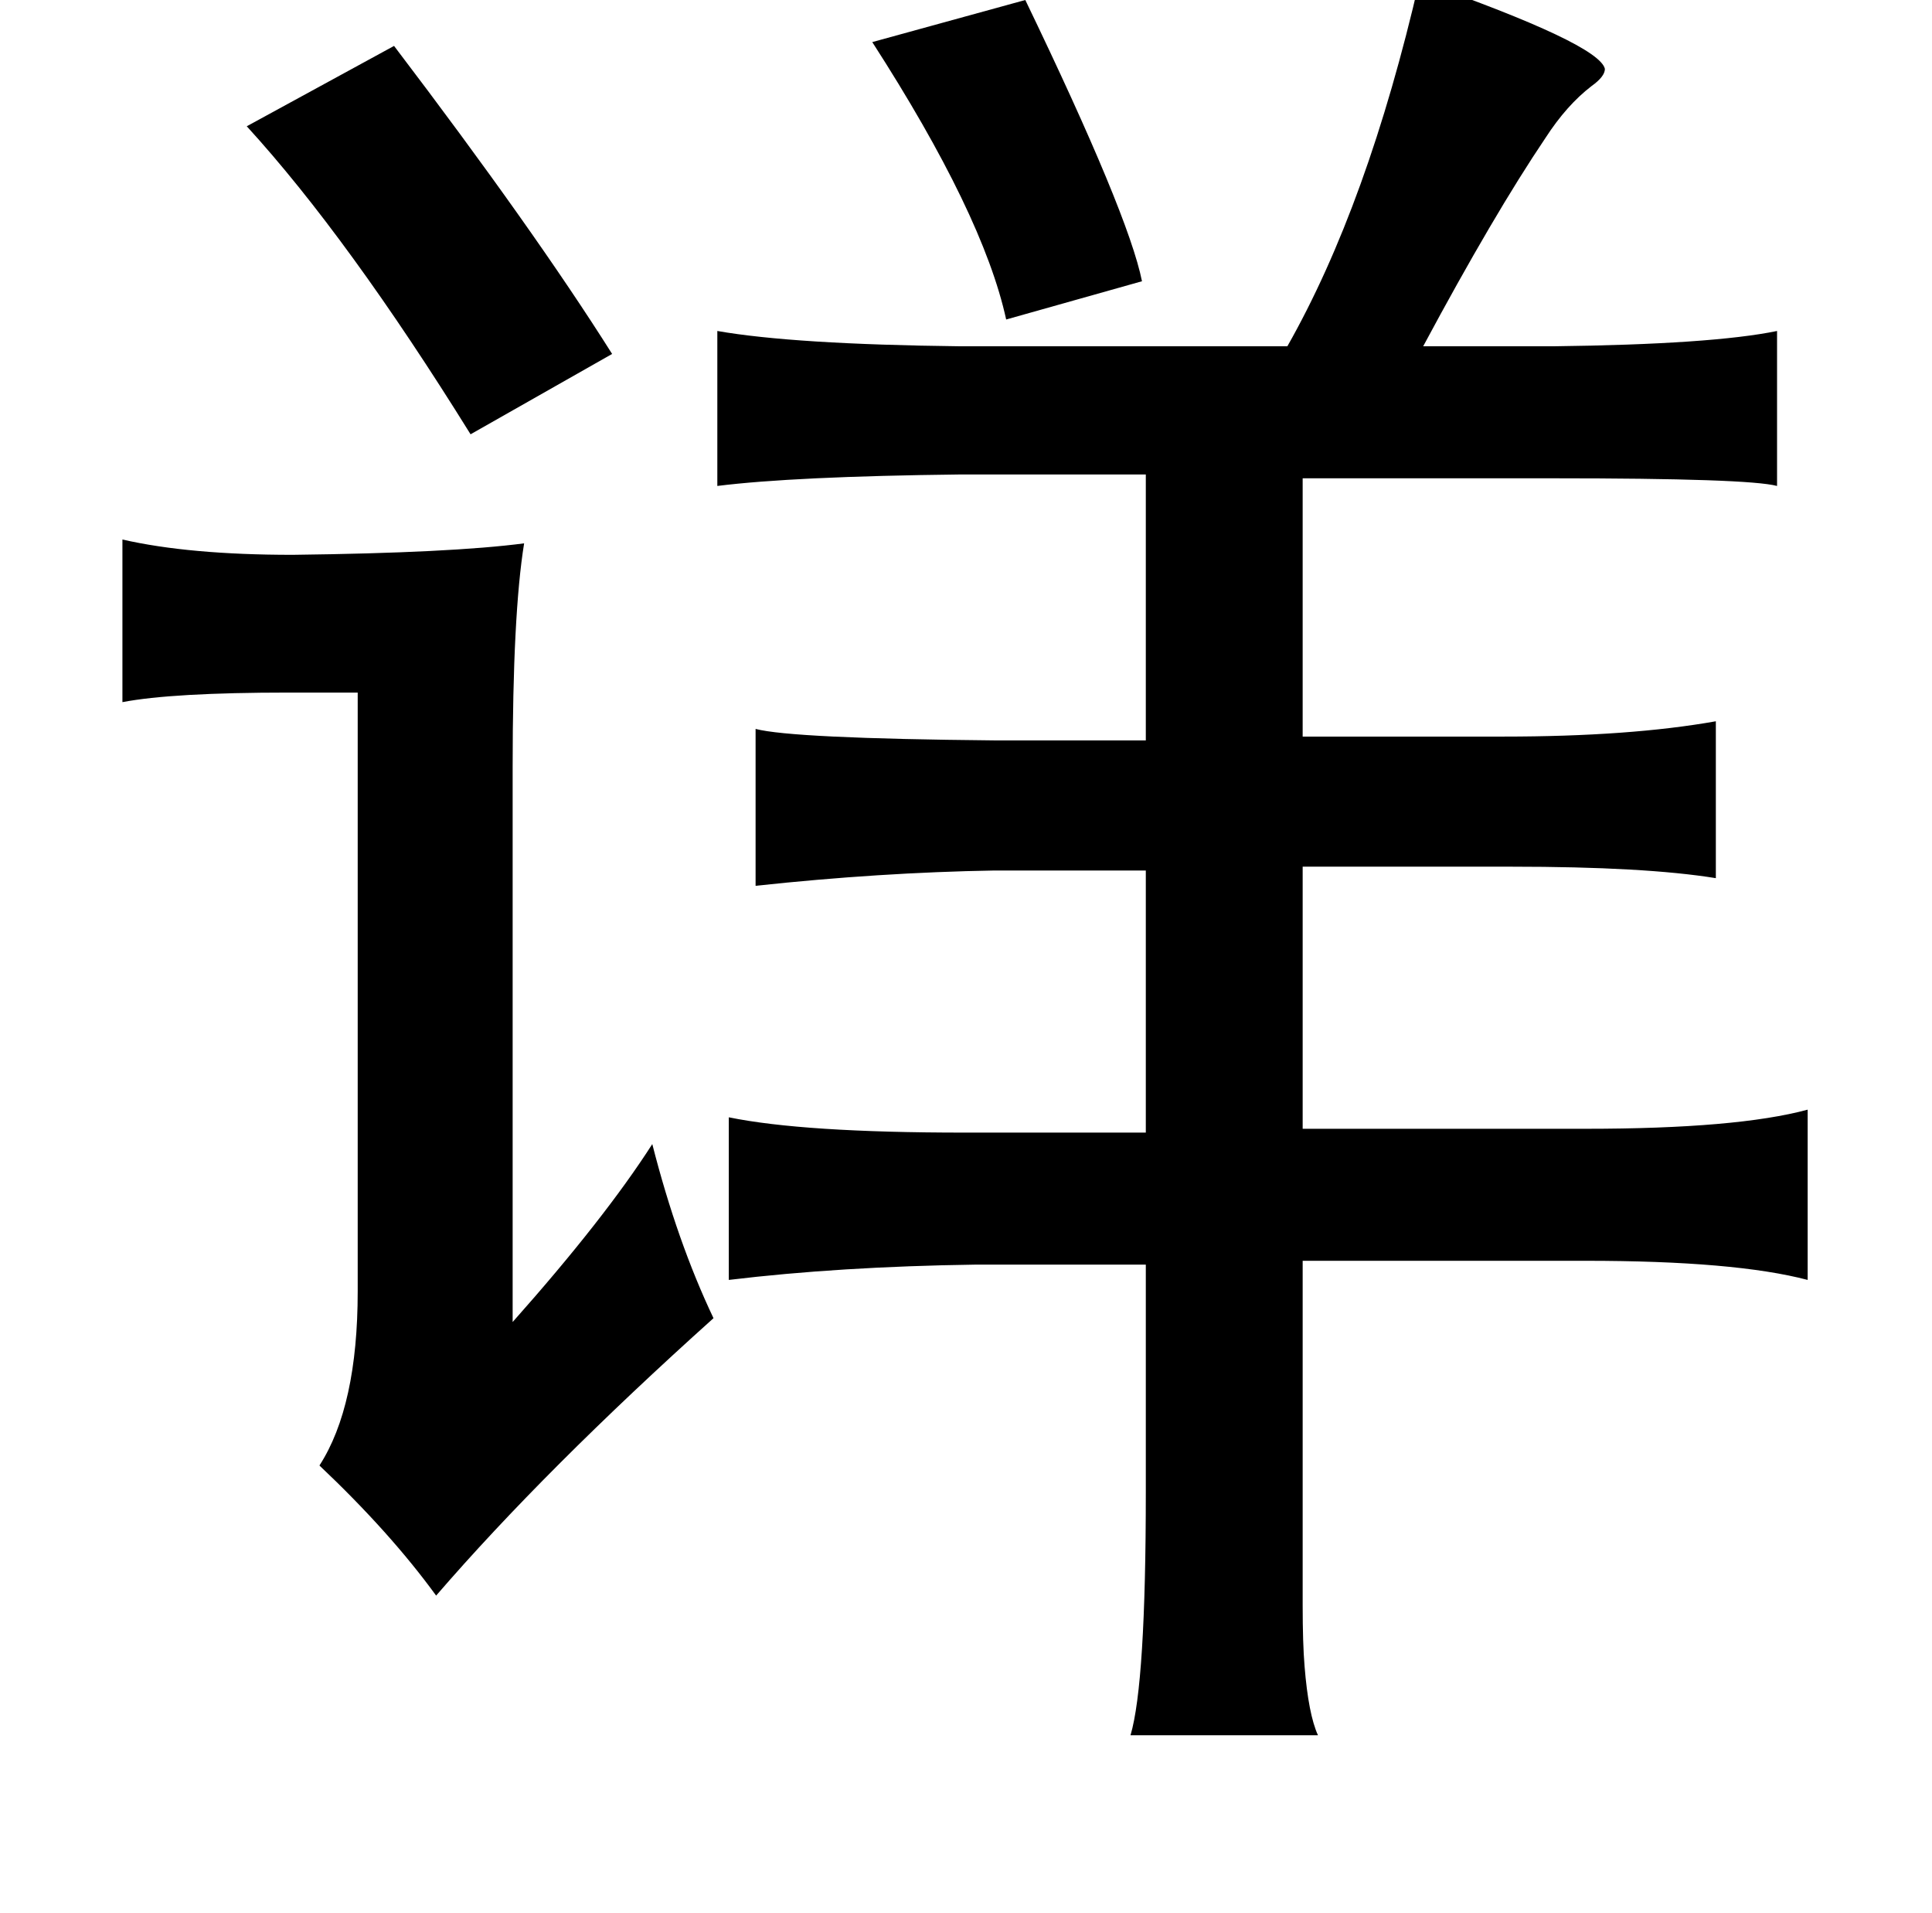 <?xml version="1.0" standalone="no"?>
<!DOCTYPE svg PUBLIC "-//W3C//DTD SVG 1.1//EN" "http://www.w3.org/Graphics/SVG/1.1/DTD/svg11.dtd" >
<svg xmlns="http://www.w3.org/2000/svg" xmlns:xlink="http://www.w3.org/1999/xlink" version="1.1" viewBox="-10 0 1010 1000">
   <path fill="currentColor"
d="M732 -10q94 33 97 46q0 4 -7 9q-13 10 -24 27q-27 40 -64 109h68q83 -1 117 -8v81q-15 -4 -117 -4h-131v135h105q66 0 111 -8v82q-37 -6 -107 -6h-109v137h148q79 0 116 -10v89q-38 -10 -116 -10h-148v121v59q0 20 1 32q2 25 7 36h-98q8 -27 8 -127v-119h-89
q-71 1 -129 8v-85q39 8 123 8h95v-137h-79q-60 1 -125 8v-82q19 5 125 6h79v-139h-97q-87 1 -127 6v-81q40 7 127 8h171q42 -74 69 -191zM526 0q54 112 61 147l-71 20q-12 -55 -70 -145zM196 24q73 96 114 161l-74 42q-64 -103 -117 -161zM54 282q35 8 89 8q83 -1 121 -6
q-6 37 -6 117v290q48 -54 73 -93q13 51 32 91q-88 79 -145 145q-24 -33 -61 -68q20 -31 20 -91v-313h-36q-61 0 -87 5v-85z" />
</svg>

